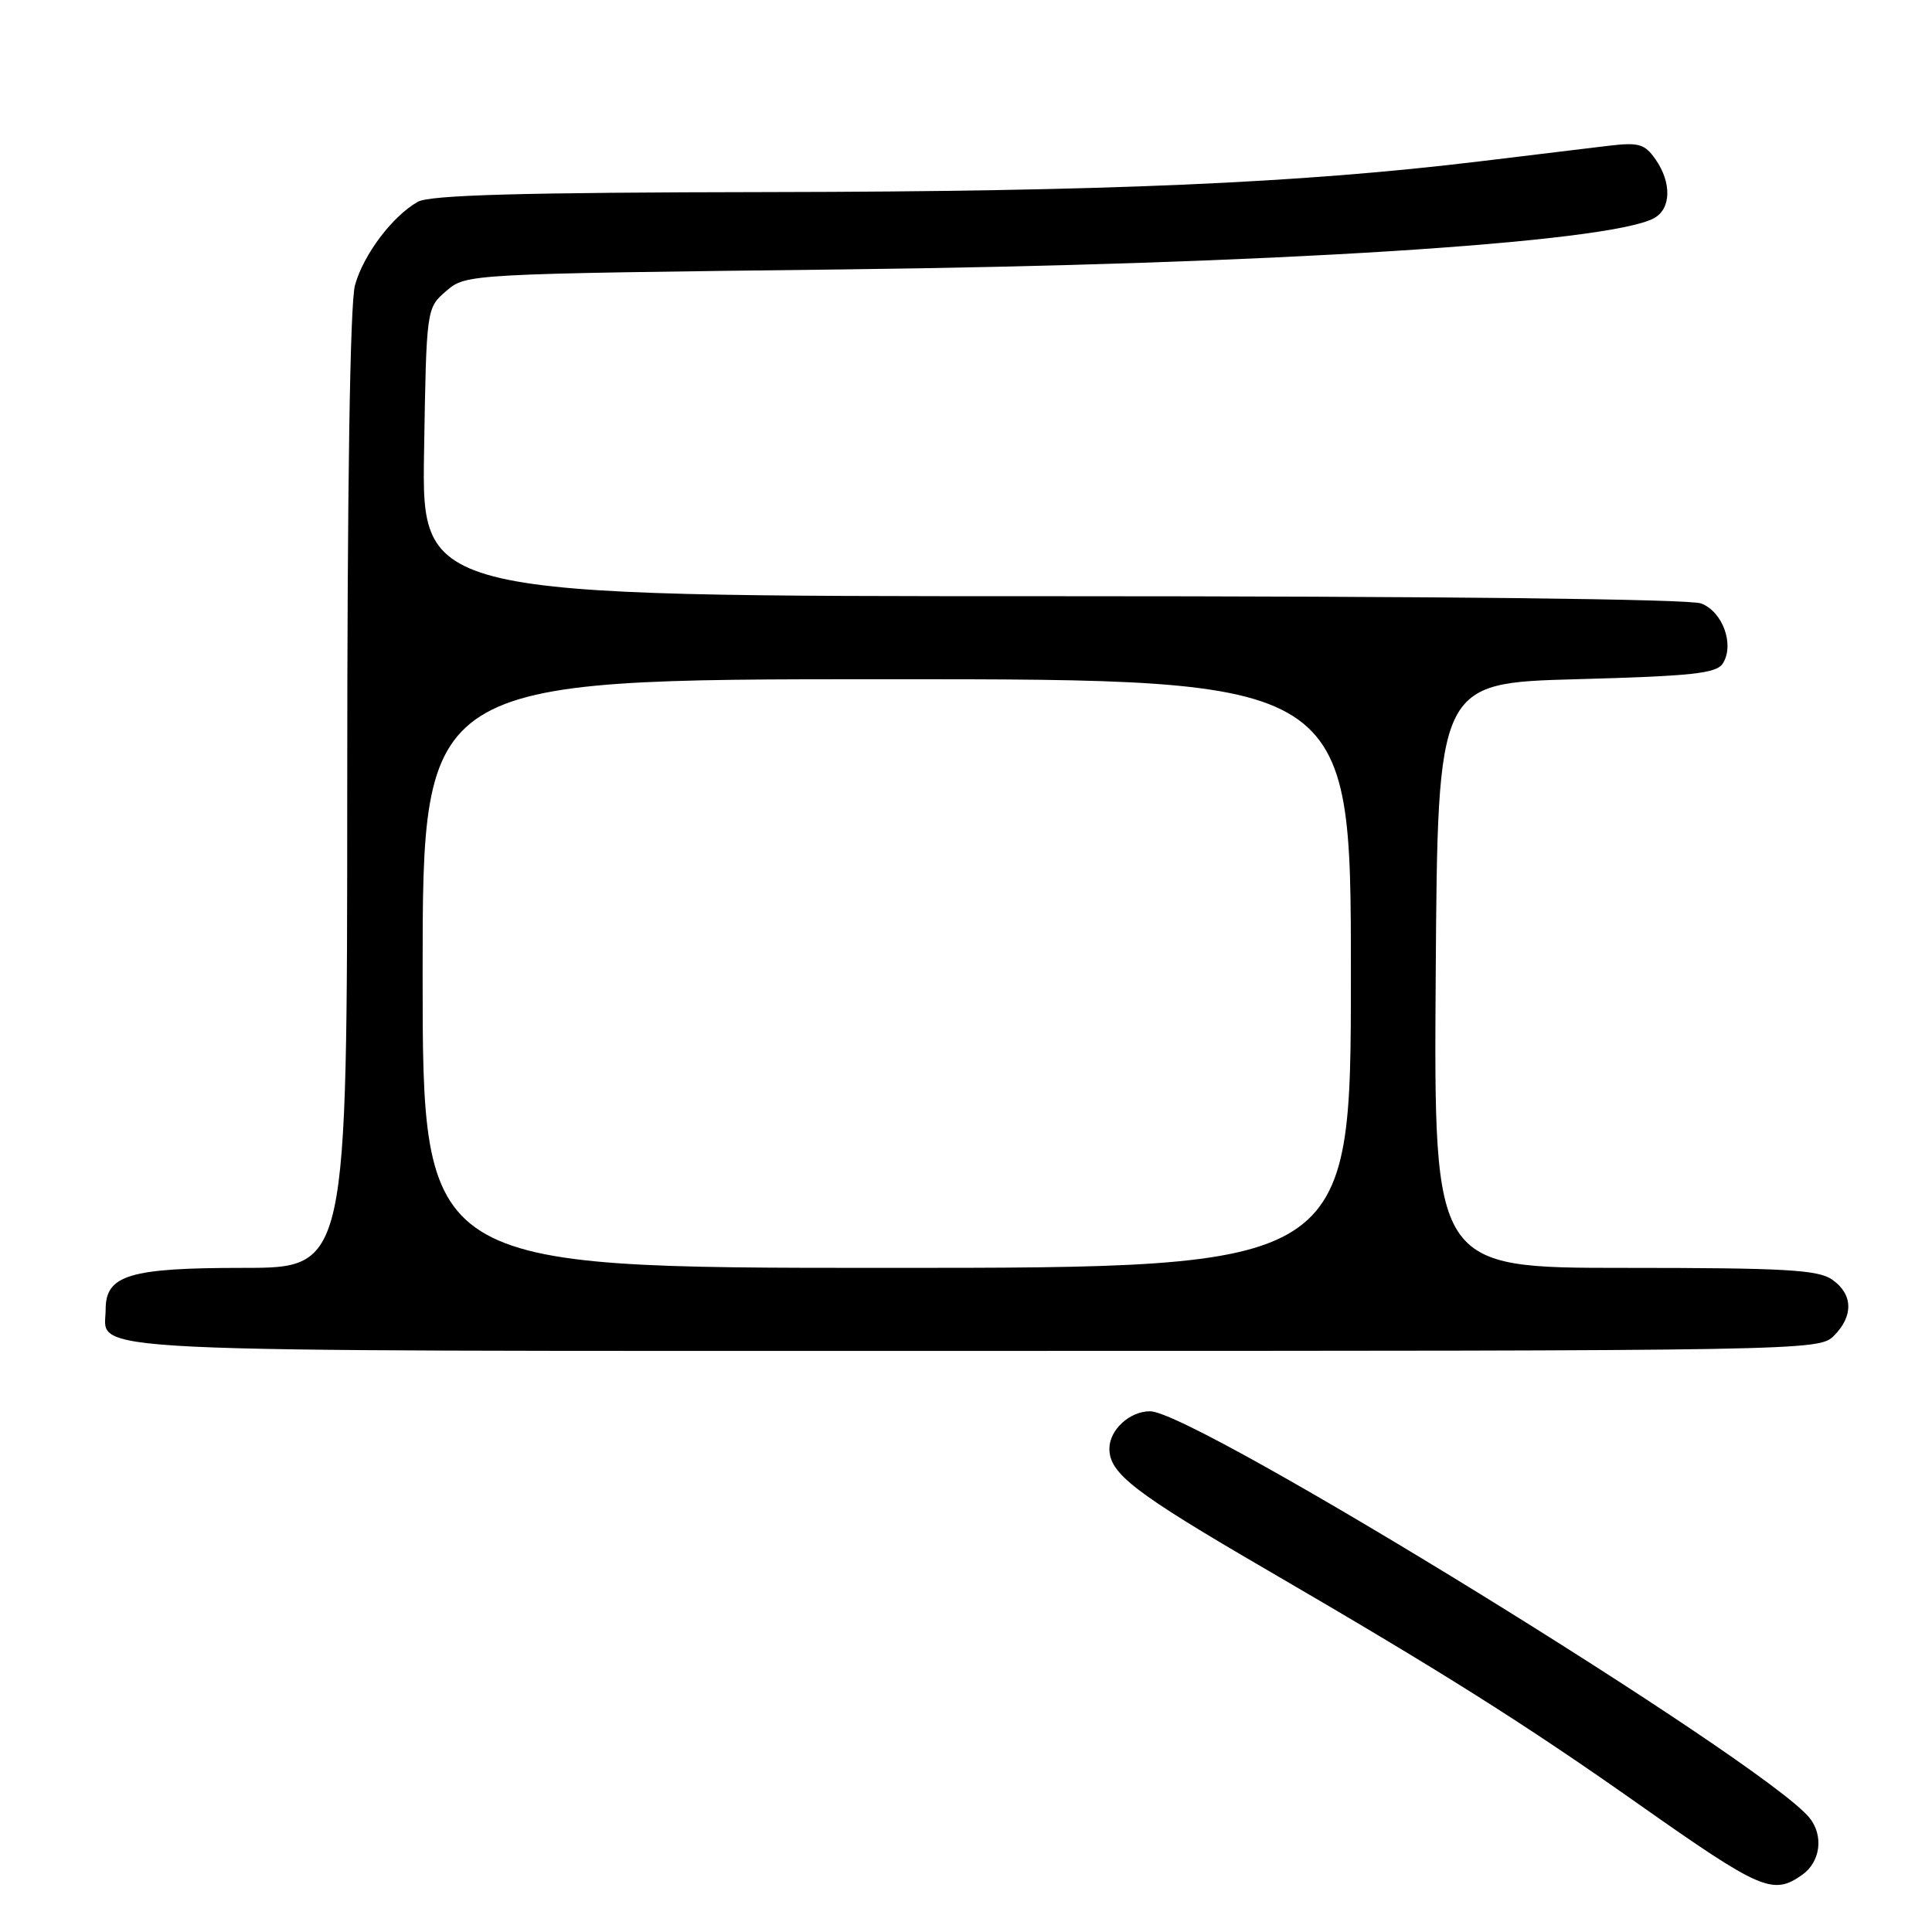 <?xml version="1.0" encoding="UTF-8" standalone="no"?>
<!DOCTYPE svg PUBLIC "-//W3C//DTD SVG 1.1//EN" "http://www.w3.org/Graphics/SVG/1.1/DTD/svg11.dtd" >
<svg xmlns="http://www.w3.org/2000/svg" xmlns:xlink="http://www.w3.org/1999/xlink" version="1.1" viewBox="0 0 256 256">
 <g >
 <path fill="currentColor"
d=" M 238.78 248.44 C 241.23 246.72 241.68 243.22 239.75 240.85 C 233.76 233.50 158.33 187.00 152.39 187.00 C 149.68 187.00 147.00 189.47 147.00 191.96 C 147.00 195.26 150.31 197.80 168.00 208.09 C 191.08 221.52 201.88 228.32 217.17 239.09 C 233.36 250.49 234.91 251.15 238.78 248.44 Z  M 243.00 177.00 C 245.62 174.38 245.54 171.49 242.78 169.56 C 240.91 168.25 236.54 168.00 215.27 168.00 C 189.98 168.00 189.98 168.00 190.24 129.25 C 190.50 90.50 190.50 90.50 208.89 90.00 C 224.28 89.58 227.45 89.24 228.29 87.90 C 229.85 85.42 228.27 81.05 225.41 79.96 C 223.85 79.37 190.58 79.00 139.37 79.00 C 55.88 79.00 55.88 79.00 56.19 59.91 C 56.50 40.82 56.50 40.82 59.14 38.55 C 61.78 36.29 61.78 36.29 111.64 35.70 C 167.95 35.03 213.05 32.19 219.15 28.92 C 221.44 27.69 221.53 24.20 219.36 21.11 C 217.93 19.06 217.15 18.84 213.11 19.32 C 210.58 19.62 202.88 20.55 196.00 21.39 C 172.31 24.26 146.37 25.38 102.00 25.45 C 69.02 25.50 56.95 25.84 55.36 26.74 C 51.99 28.65 48.17 33.72 47.04 37.78 C 46.38 40.16 46.01 64.33 46.01 104.75 C 46.00 168.00 46.00 168.00 32.22 168.00 C 17.15 168.00 14.00 168.95 14.00 173.49 C 14.00 179.34 6.83 179.00 129.07 179.00 C 239.67 179.00 241.02 178.98 243.00 177.00 Z  M 56.00 129.00 C 56.00 90.00 56.00 90.00 117.50 90.00 C 179.00 90.00 179.00 90.00 179.00 129.00 C 179.00 168.00 179.00 168.00 117.50 168.00 C 56.00 168.00 56.00 168.00 56.00 129.00 Z "/>
</g>
</svg>